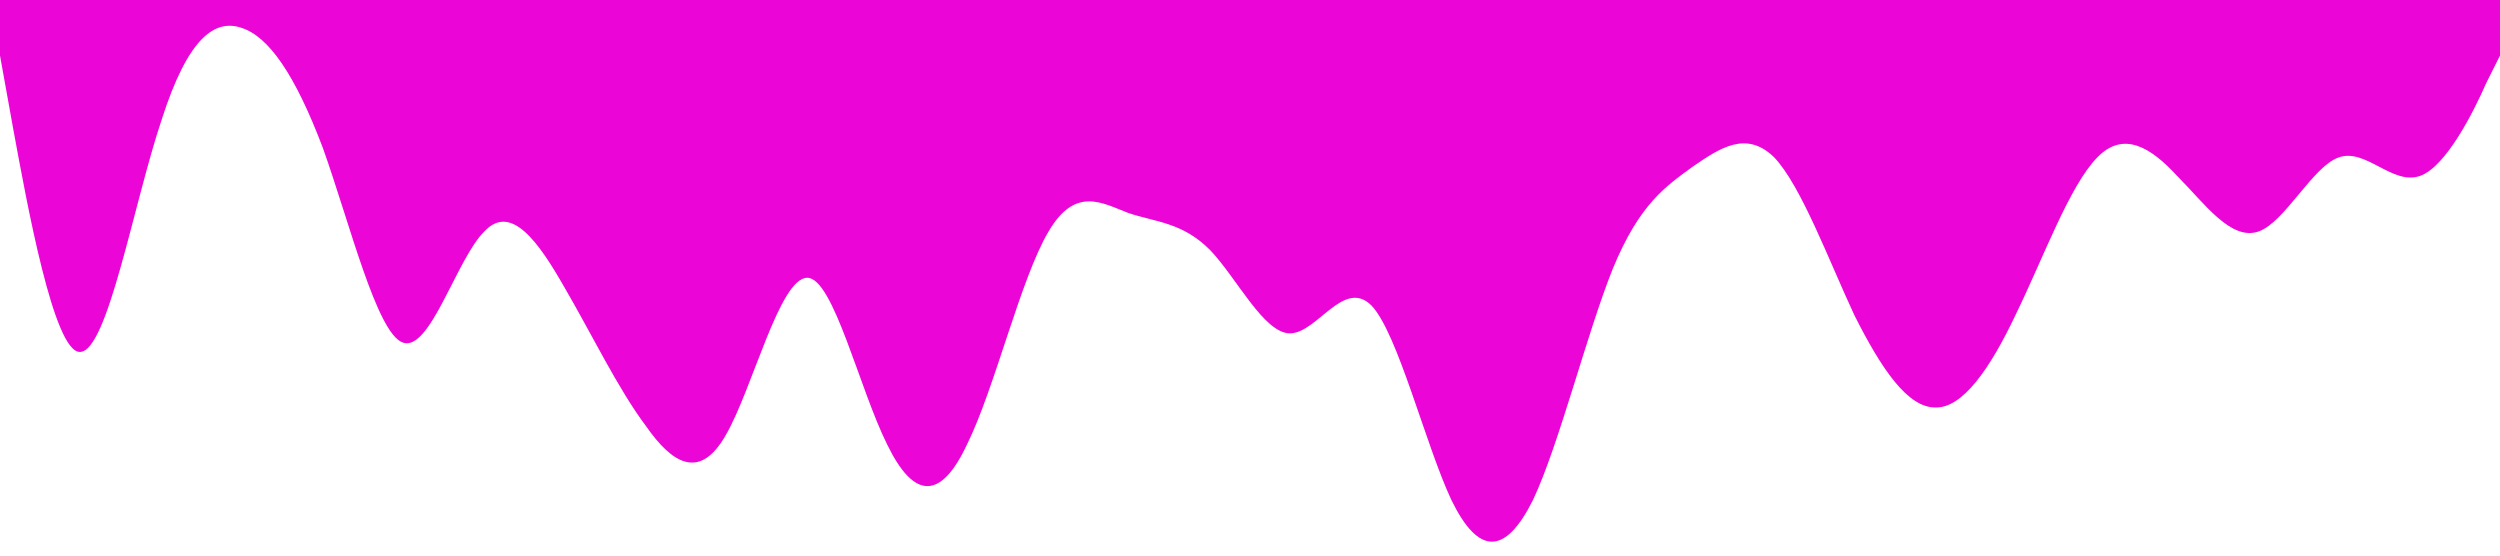 <?xml version="1.0" standalone="no"?><svg xmlns="http://www.w3.org/2000/svg" viewBox="0 0 1440 320"><path fill="#eb05d7" fill-opacity="1" d="M0,32L7.7,74.7C15.5,117,31,203,46,202.7C61.9,203,77,117,93,69.3C108.4,21,124,11,139,16C154.8,21,170,43,186,85.3C201.3,128,217,192,232,197.3C247.7,203,263,149,279,133.3C294.2,117,310,139,325,165.3C340.6,192,356,224,372,245.3C387.1,267,403,277,418,250.7C433.5,224,449,160,465,160C480,160,495,224,511,256C526.5,288,542,288,557,256C572.9,224,588,160,604,133.3C619.4,107,635,117,650,122.7C665.8,128,681,128,697,144C712.3,160,728,192,743,192C758.7,192,774,160,790,176C805.2,192,821,256,836,288C851.6,320,867,320,883,288C898.1,256,914,192,929,154.7C944.5,117,960,107,975,96C991,85,1006,75,1022,90.7C1037.4,107,1053,149,1068,181.3C1083.9,213,1099,235,1115,234.7C1130.3,235,1146,213,1161,181.3C1176.8,149,1192,107,1208,90.7C1223.2,75,1239,85,1254,101.3C1269.7,117,1285,139,1301,133.3C1316.1,128,1332,96,1347,90.7C1362.6,85,1378,107,1394,101.3C1409,96,1425,64,1432,48L1440,32L1440,0L1432.3,0C1424.5,0,1409,0,1394,0C1378.1,0,1363,0,1347,0C1331.6,0,1316,0,1301,0C1285.2,0,1270,0,1254,0C1238.7,0,1223,0,1208,0C1192.3,0,1177,0,1161,0C1145.8,0,1130,0,1115,0C1099.4,0,1084,0,1068,0C1052.9,0,1037,0,1022,0C1006.5,0,991,0,975,0C960,0,945,0,929,0C913.5,0,898,0,883,0C867.1,0,852,0,836,0C820.6,0,805,0,790,0C774.2,0,759,0,743,0C727.7,0,712,0,697,0C681.3,0,666,0,650,0C634.8,0,619,0,604,0C588.4,0,573,0,557,0C541.9,0,526,0,511,0C495.5,0,480,0,465,0C449,0,434,0,418,0C402.6,0,387,0,372,0C356.1,0,341,0,325,0C309.7,0,294,0,279,0C263.2,0,248,0,232,0C216.8,0,201,0,186,0C170.3,0,155,0,139,0C123.9,0,108,0,93,0C77.4,0,62,0,46,0C31,0,15,0,8,0L0,0Z"></path></svg>